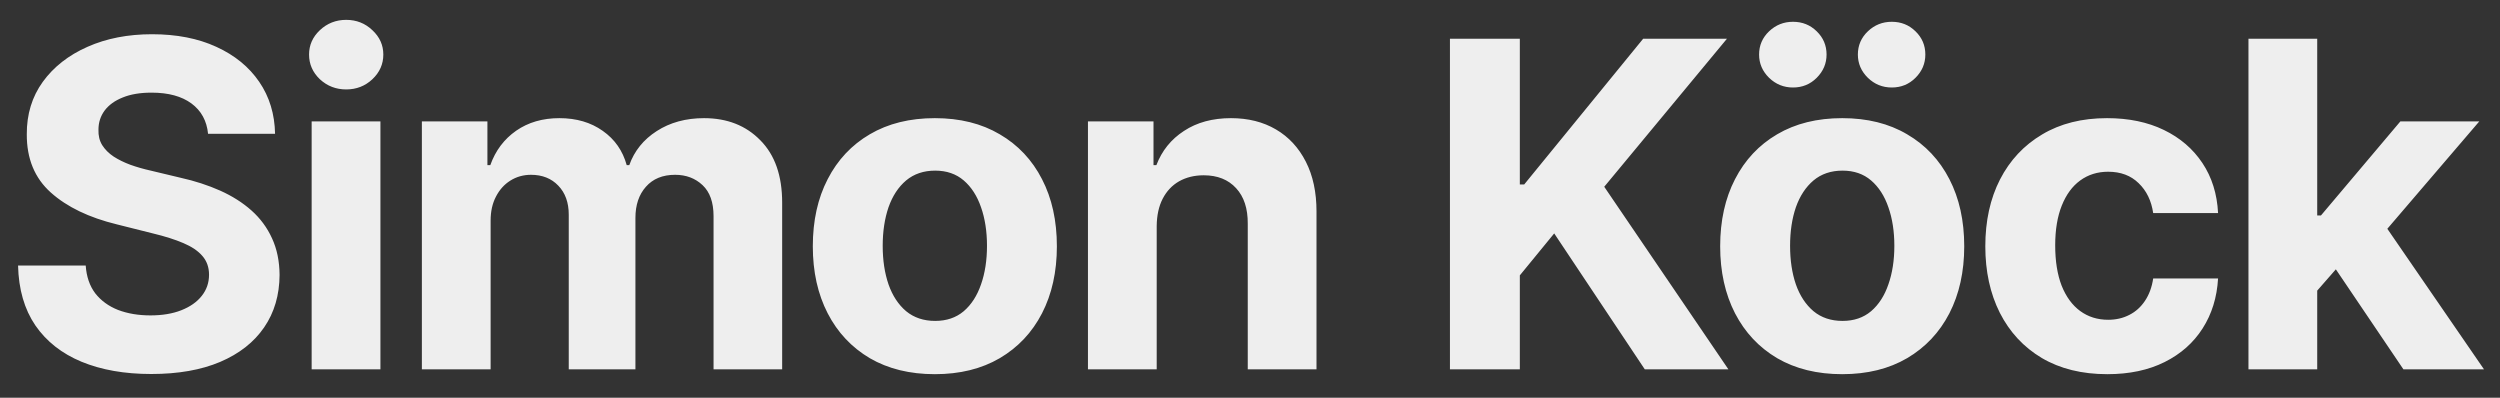 <svg xmlns="http://www.w3.org/2000/svg" width="88" height="14" viewBox="0 0 88 14" fill="none">
<rect x="0" y="0" width="88" height="14" fill="#333333" stroke="none"/>
<path d="M7.324 4.71C7.278 4.252 7.083 3.896 6.739 3.642C6.394 3.388 5.926 3.261 5.335 3.261C4.934 3.261 4.595 3.318 4.318 3.432C4.042 3.542 3.83 3.695 3.682 3.892C3.538 4.089 3.466 4.312 3.466 4.562C3.458 4.771 3.502 4.953 3.597 5.108C3.695 5.263 3.83 5.398 4 5.511C4.17 5.621 4.367 5.718 4.591 5.801C4.814 5.881 5.053 5.949 5.307 6.006L6.352 6.256C6.86 6.369 7.326 6.521 7.75 6.71C8.174 6.9 8.542 7.133 8.852 7.409C9.163 7.686 9.403 8.011 9.574 8.386C9.748 8.761 9.837 9.191 9.841 9.676C9.837 10.388 9.655 11.006 9.295 11.528C8.939 12.047 8.424 12.451 7.75 12.739C7.08 13.023 6.271 13.165 5.324 13.165C4.384 13.165 3.566 13.021 2.869 12.733C2.176 12.445 1.634 12.019 1.244 11.454C0.858 10.886 0.655 10.184 0.636 9.347H3.017C3.044 9.737 3.155 10.062 3.352 10.324C3.553 10.581 3.82 10.777 4.153 10.909C4.491 11.038 4.871 11.102 5.295 11.102C5.712 11.102 6.074 11.042 6.381 10.921C6.691 10.799 6.932 10.631 7.102 10.415C7.273 10.199 7.358 9.951 7.358 9.67C7.358 9.409 7.28 9.189 7.125 9.011C6.973 8.833 6.75 8.682 6.455 8.557C6.163 8.432 5.805 8.318 5.381 8.216L4.114 7.898C3.133 7.659 2.358 7.286 1.79 6.778C1.222 6.271 0.939 5.587 0.943 4.727C0.939 4.023 1.127 3.407 1.506 2.881C1.888 2.354 2.413 1.943 3.08 1.648C3.746 1.352 4.504 1.205 5.352 1.205C6.216 1.205 6.97 1.352 7.614 1.648C8.261 1.943 8.765 2.354 9.125 2.881C9.485 3.407 9.67 4.017 9.682 4.71H7.324ZM10.97 13V4.273H13.391V13H10.97ZM12.186 3.148C11.826 3.148 11.518 3.028 11.26 2.79C11.006 2.547 10.879 2.258 10.879 1.92C10.879 1.587 11.006 1.301 11.26 1.062C11.518 0.82 11.826 0.699 12.186 0.699C12.546 0.699 12.853 0.82 13.107 1.062C13.364 1.301 13.493 1.587 13.493 1.92C13.493 2.258 13.364 2.547 13.107 2.79C12.853 3.028 12.546 3.148 12.186 3.148ZM14.85 13V4.273H17.157V5.812H17.259C17.441 5.301 17.744 4.898 18.168 4.602C18.592 4.307 19.1 4.159 19.691 4.159C20.289 4.159 20.799 4.309 21.219 4.608C21.639 4.903 21.92 5.305 22.06 5.812H22.151C22.329 5.312 22.651 4.913 23.117 4.614C23.586 4.311 24.141 4.159 24.782 4.159C25.596 4.159 26.257 4.419 26.764 4.938C27.276 5.453 27.532 6.184 27.532 7.131V13H25.117V7.608C25.117 7.123 24.988 6.759 24.73 6.517C24.473 6.275 24.151 6.153 23.764 6.153C23.325 6.153 22.982 6.294 22.736 6.574C22.49 6.85 22.367 7.216 22.367 7.67V13H20.02V7.557C20.02 7.129 19.897 6.788 19.651 6.534C19.408 6.28 19.088 6.153 18.691 6.153C18.422 6.153 18.179 6.222 17.963 6.358C17.751 6.491 17.583 6.678 17.458 6.92C17.333 7.159 17.27 7.439 17.27 7.761V13H14.85ZM32.907 13.171C32.024 13.171 31.261 12.983 30.617 12.608C29.977 12.229 29.482 11.703 29.134 11.028C28.785 10.35 28.611 9.564 28.611 8.67C28.611 7.769 28.785 6.981 29.134 6.307C29.482 5.629 29.977 5.102 30.617 4.727C31.261 4.348 32.024 4.159 32.907 4.159C33.789 4.159 34.55 4.348 35.191 4.727C35.835 5.102 36.331 5.629 36.679 6.307C37.028 6.981 37.202 7.769 37.202 8.67C37.202 9.564 37.028 10.35 36.679 11.028C36.331 11.703 35.835 12.229 35.191 12.608C34.55 12.983 33.789 13.171 32.907 13.171ZM32.918 11.296C33.319 11.296 33.655 11.182 33.924 10.954C34.193 10.723 34.395 10.409 34.532 10.011C34.672 9.614 34.742 9.161 34.742 8.653C34.742 8.146 34.672 7.693 34.532 7.295C34.395 6.898 34.193 6.583 33.924 6.352C33.655 6.121 33.319 6.006 32.918 6.006C32.513 6.006 32.172 6.121 31.895 6.352C31.622 6.583 31.416 6.898 31.276 7.295C31.14 7.693 31.071 8.146 31.071 8.653C31.071 9.161 31.14 9.614 31.276 10.011C31.416 10.409 31.622 10.723 31.895 10.954C32.172 11.182 32.513 11.296 32.918 11.296ZM40.716 7.955V13H38.296V4.273H40.603V5.812H40.705C40.898 5.305 41.222 4.903 41.677 4.608C42.131 4.309 42.682 4.159 43.33 4.159C43.936 4.159 44.465 4.292 44.915 4.557C45.366 4.822 45.716 5.201 45.966 5.693C46.216 6.182 46.341 6.765 46.341 7.443V13H43.921V7.875C43.925 7.341 43.788 6.924 43.512 6.625C43.235 6.322 42.855 6.17 42.37 6.17C42.044 6.17 41.756 6.241 41.506 6.381C41.26 6.521 41.067 6.725 40.927 6.994C40.79 7.259 40.72 7.58 40.716 7.955ZM51.038 13V1.364H53.498V6.494H53.651L57.839 1.364H60.788L56.469 6.574L60.839 13H57.896L54.708 8.216L53.498 9.693V13H51.038ZM64.846 13.171C63.963 13.171 63.2 12.983 62.556 12.608C61.916 12.229 61.422 11.703 61.073 11.028C60.725 10.35 60.55 9.564 60.55 8.67C60.55 7.769 60.725 6.981 61.073 6.307C61.422 5.629 61.916 5.102 62.556 4.727C63.2 4.348 63.963 4.159 64.846 4.159C65.728 4.159 66.49 4.348 67.13 4.727C67.774 5.102 68.27 5.629 68.619 6.307C68.967 6.981 69.141 7.769 69.141 8.67C69.141 9.564 68.967 10.35 68.619 11.028C68.27 11.703 67.774 12.229 67.13 12.608C66.49 12.983 65.728 13.171 64.846 13.171ZM64.857 11.296C65.259 11.296 65.594 11.182 65.863 10.954C66.132 10.723 66.335 10.409 66.471 10.011C66.611 9.614 66.681 9.161 66.681 8.653C66.681 8.146 66.611 7.693 66.471 7.295C66.335 6.898 66.132 6.583 65.863 6.352C65.594 6.121 65.259 6.006 64.857 6.006C64.452 6.006 64.111 6.121 63.835 6.352C63.562 6.583 63.355 6.898 63.215 7.295C63.079 7.693 63.011 8.146 63.011 8.653C63.011 9.161 63.079 9.614 63.215 10.011C63.355 10.409 63.562 10.723 63.835 10.954C64.111 11.182 64.452 11.296 64.857 11.296ZM63.113 3.08C62.787 3.08 62.507 2.966 62.272 2.739C62.037 2.508 61.92 2.235 61.92 1.92C61.92 1.598 62.037 1.326 62.272 1.102C62.507 0.879 62.787 0.767 63.113 0.767C63.443 0.767 63.721 0.879 63.948 1.102C64.179 1.326 64.295 1.598 64.295 1.92C64.295 2.235 64.179 2.508 63.948 2.739C63.721 2.966 63.443 3.08 63.113 3.08ZM66.59 3.08C66.264 3.08 65.984 2.966 65.749 2.739C65.514 2.508 65.397 2.235 65.397 1.92C65.397 1.598 65.514 1.326 65.749 1.102C65.984 0.879 66.264 0.767 66.59 0.767C66.92 0.767 67.198 0.879 67.425 1.102C67.657 1.326 67.772 1.598 67.772 1.92C67.772 2.235 67.657 2.508 67.425 2.739C67.198 2.966 66.92 3.08 66.59 3.08ZM74.178 13.171C73.284 13.171 72.516 12.981 71.872 12.602C71.231 12.22 70.739 11.689 70.394 11.011C70.053 10.333 69.883 9.553 69.883 8.67C69.883 7.777 70.055 6.992 70.4 6.318C70.749 5.64 71.243 5.112 71.883 4.733C72.523 4.35 73.284 4.159 74.167 4.159C74.928 4.159 75.595 4.297 76.167 4.574C76.739 4.85 77.192 5.239 77.525 5.739C77.858 6.239 78.042 6.826 78.076 7.5H75.792C75.728 7.064 75.557 6.714 75.281 6.449C75.008 6.18 74.65 6.045 74.207 6.045C73.832 6.045 73.504 6.148 73.224 6.352C72.947 6.553 72.731 6.847 72.576 7.233C72.421 7.619 72.343 8.087 72.343 8.636C72.343 9.193 72.419 9.667 72.57 10.057C72.726 10.447 72.944 10.744 73.224 10.949C73.504 11.153 73.832 11.256 74.207 11.256C74.483 11.256 74.731 11.199 74.951 11.085C75.175 10.972 75.358 10.807 75.502 10.591C75.65 10.371 75.747 10.108 75.792 9.801H78.076C78.038 10.468 77.856 11.055 77.531 11.562C77.209 12.066 76.764 12.46 76.195 12.744C75.627 13.028 74.955 13.171 74.178 13.171ZM81.339 10.489L81.345 7.585H81.697L84.493 4.273H87.271L83.515 8.659H82.941L81.339 10.489ZM79.146 13V1.364H81.566V13H79.146ZM84.6 13L82.032 9.199L83.646 7.489L87.436 13H84.6Z" fill="#EEEEEE"/>
</svg>
